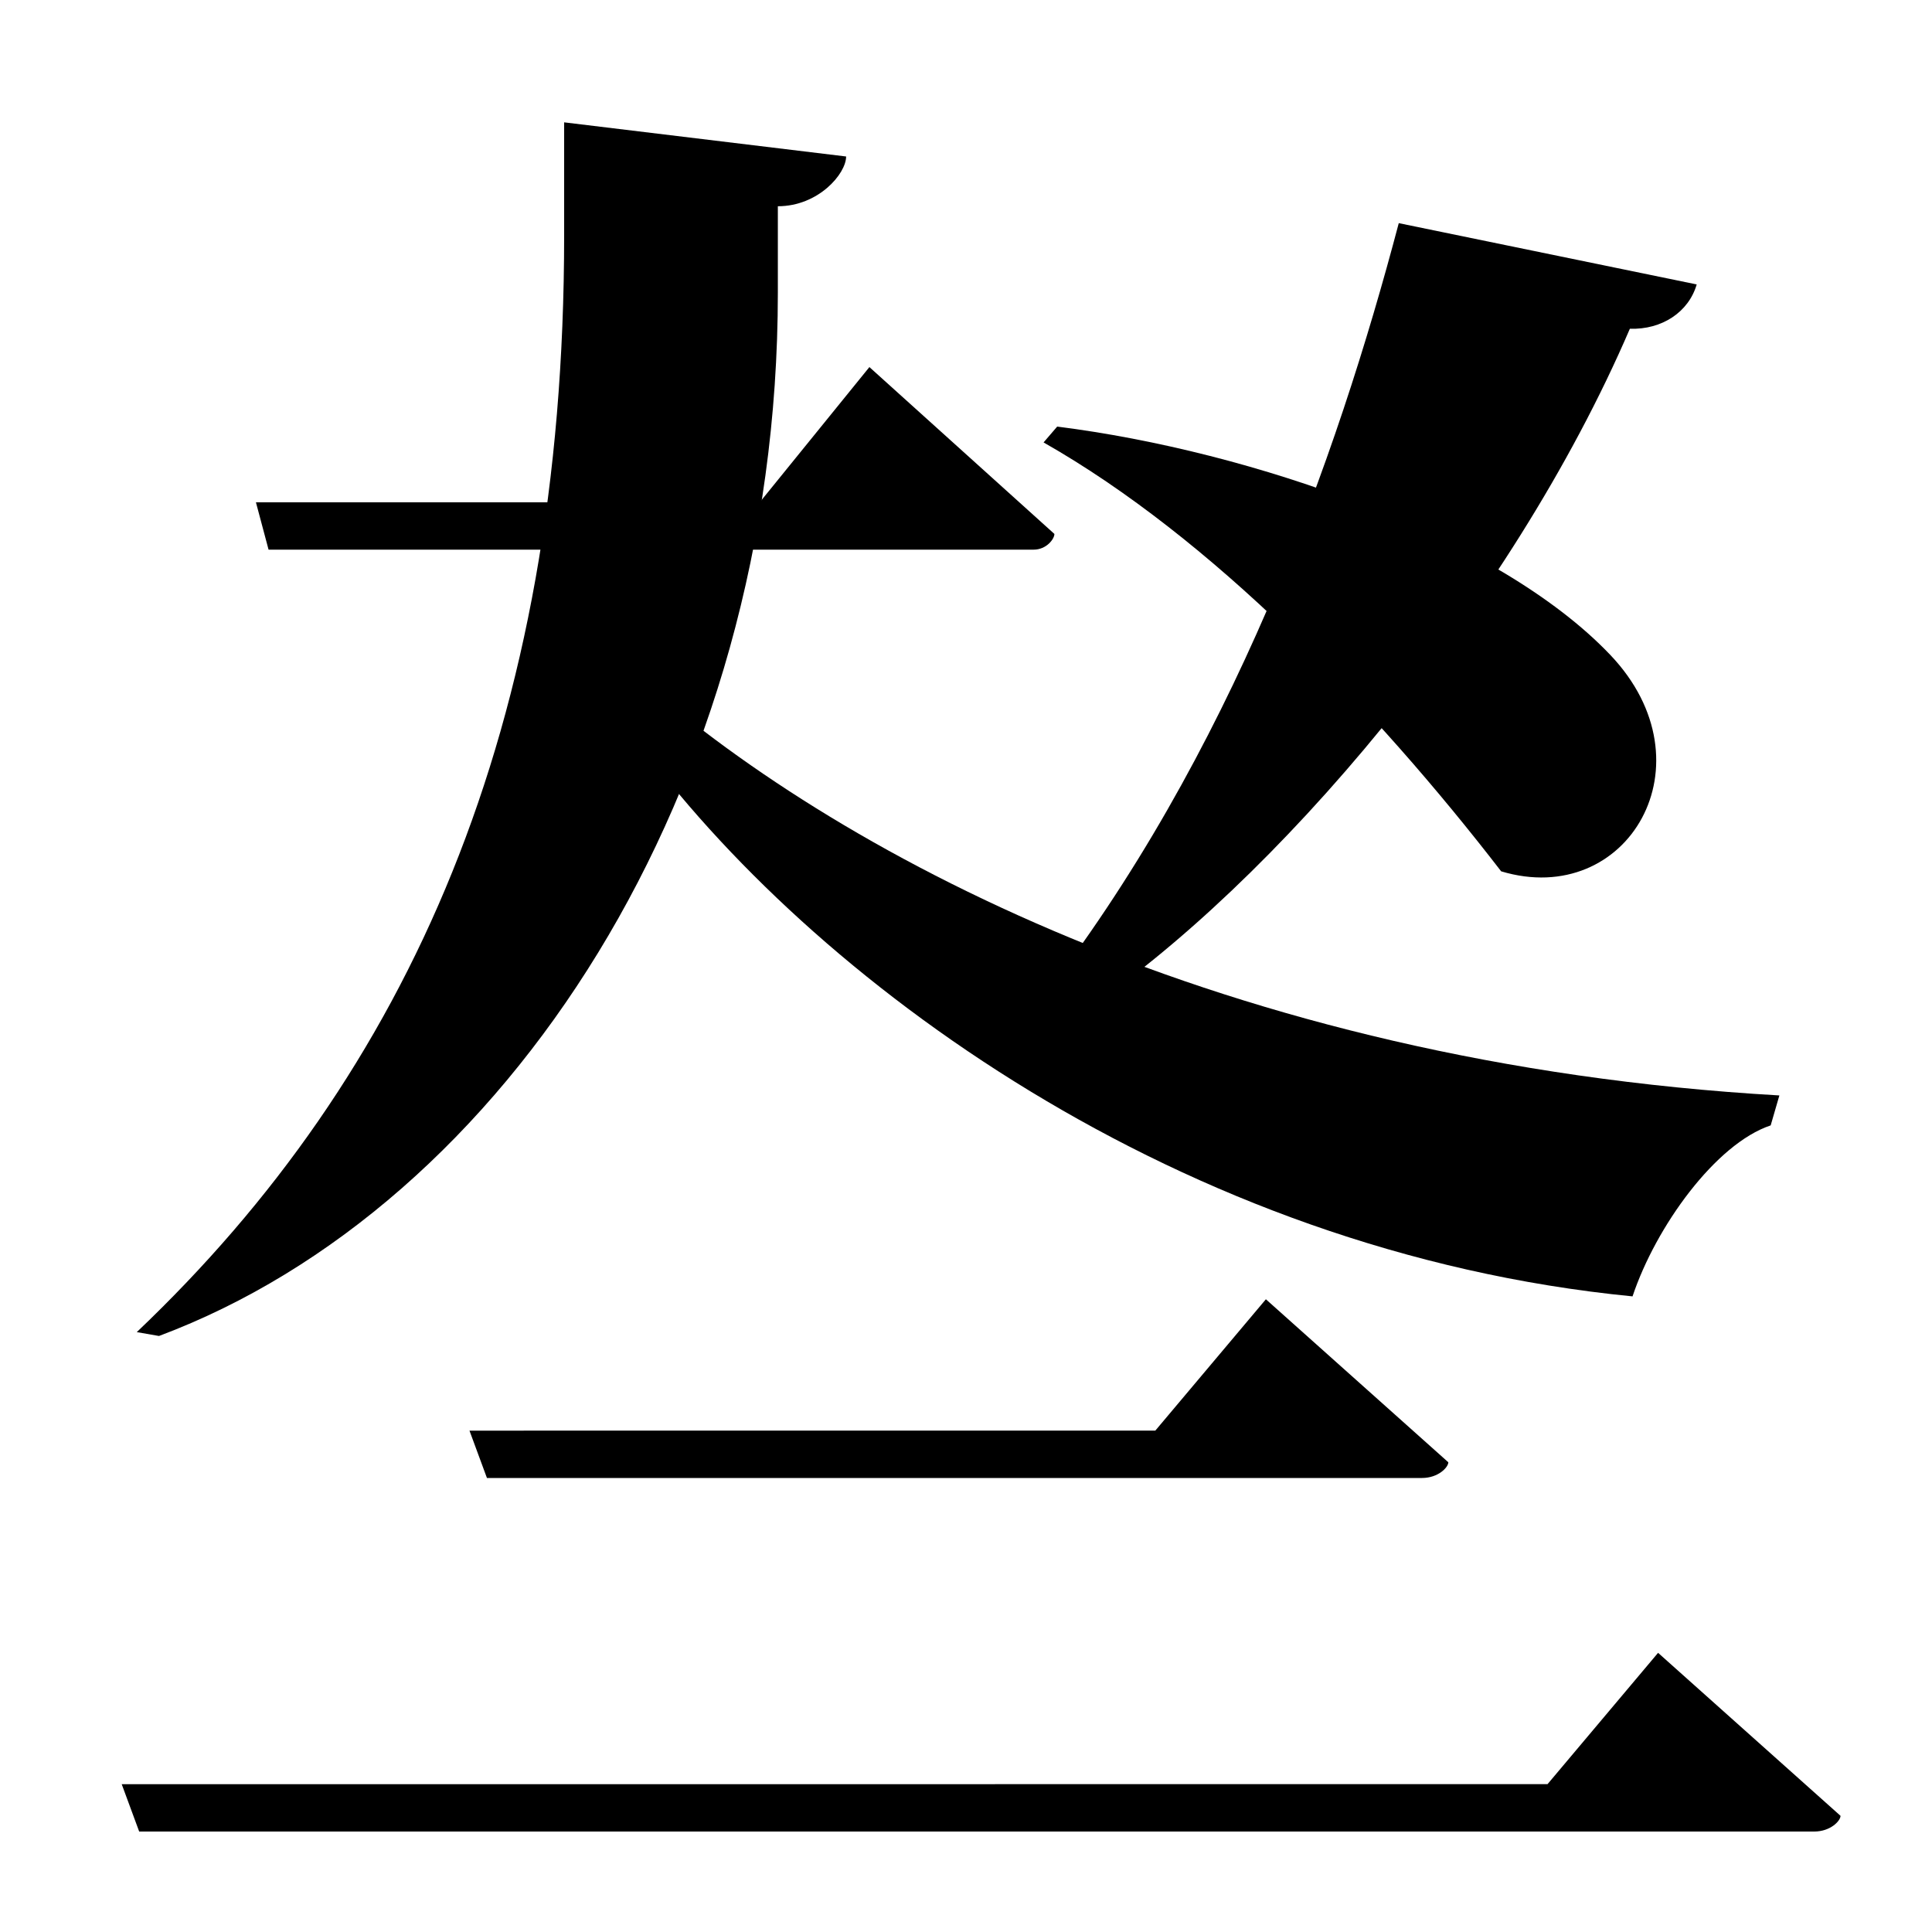 <?xml version="1.0" encoding="UTF-8" standalone="no"?>
<svg viewBox="0 0 2000 2000" version="1.1" xmlns="http://www.w3.org/2000/svg" xmlns:sodipodi="http://sodipodi.sourceforge.net/DTD/sodipodi-0.dtd">
	
      <path id="path3894" d="M 584,126.65 V 244 c 0,510.215 -161.271,867.642 -442.414,1135 l 23,4 C 522.565,1248.986 805.225,819 805.225,303 v -89.495 c 42.02,0 70.66,-33.68 70.68,-51.51 z" sodipodi:nodetypes="csccsccc"></path>
      <path sodipodi:nodetypes="cccccc" id="path3896" d="M 1842,1134 C 1266,1101 858.625,879.197 653.8,695 l 3,68 c 182.679,251.382 565.151,533.209 1033.2,579 24,-72 86,-158 143,-177 z"></path>
      <path id="path3898" d="M 264.94,519.99 278.02,569 H 1070 c 13.32,0 21.52,-11.08 21.52,-16.26 L 900,380 786.42,520.04 Z" sodipodi:nodetypes="ccscccc"></path>
      <path sodipodi:nodetypes="ccscc" id="path3900" d="m 1080.3,458 c 173.575,98.667 342.422,273.849 473.7,444 130.941,39.334 219.88,-111.639 113,-224 C 1550,555 1296,467 1094.4,441.6 Z"></path>
      <path id="path3906" d="m 1119.66,1048.499 c 198,-132 444.613,-422.099 567.576,-708.185 33.068,1.137 60.856,-17.219 69.183,-45.867 L 1448,231 c -64.211,243.352 -173.34,551.5 -373.34,807.5 z" sodipodi:nodetypes="cccccc"></path>
      <path sodipodi:nodetypes="csccccc" d="m 144.08,1896 h 1733.99 c 16.85,0 27.23,-11.08 27.23,-16.26 L 1716.44,1711 1602,1846.94 126,1846.99 Z" id="path3912"></path>
      <path id="path3918" d="m 504.08,1530 h 967.99 c 16.85,0 27.23,-11.08 27.23,-16.26 L 1310.44,1345 1196,1480.94 l -710,0.05 z" sodipodi:nodetypes="csccccc"></path>
    
</svg>
